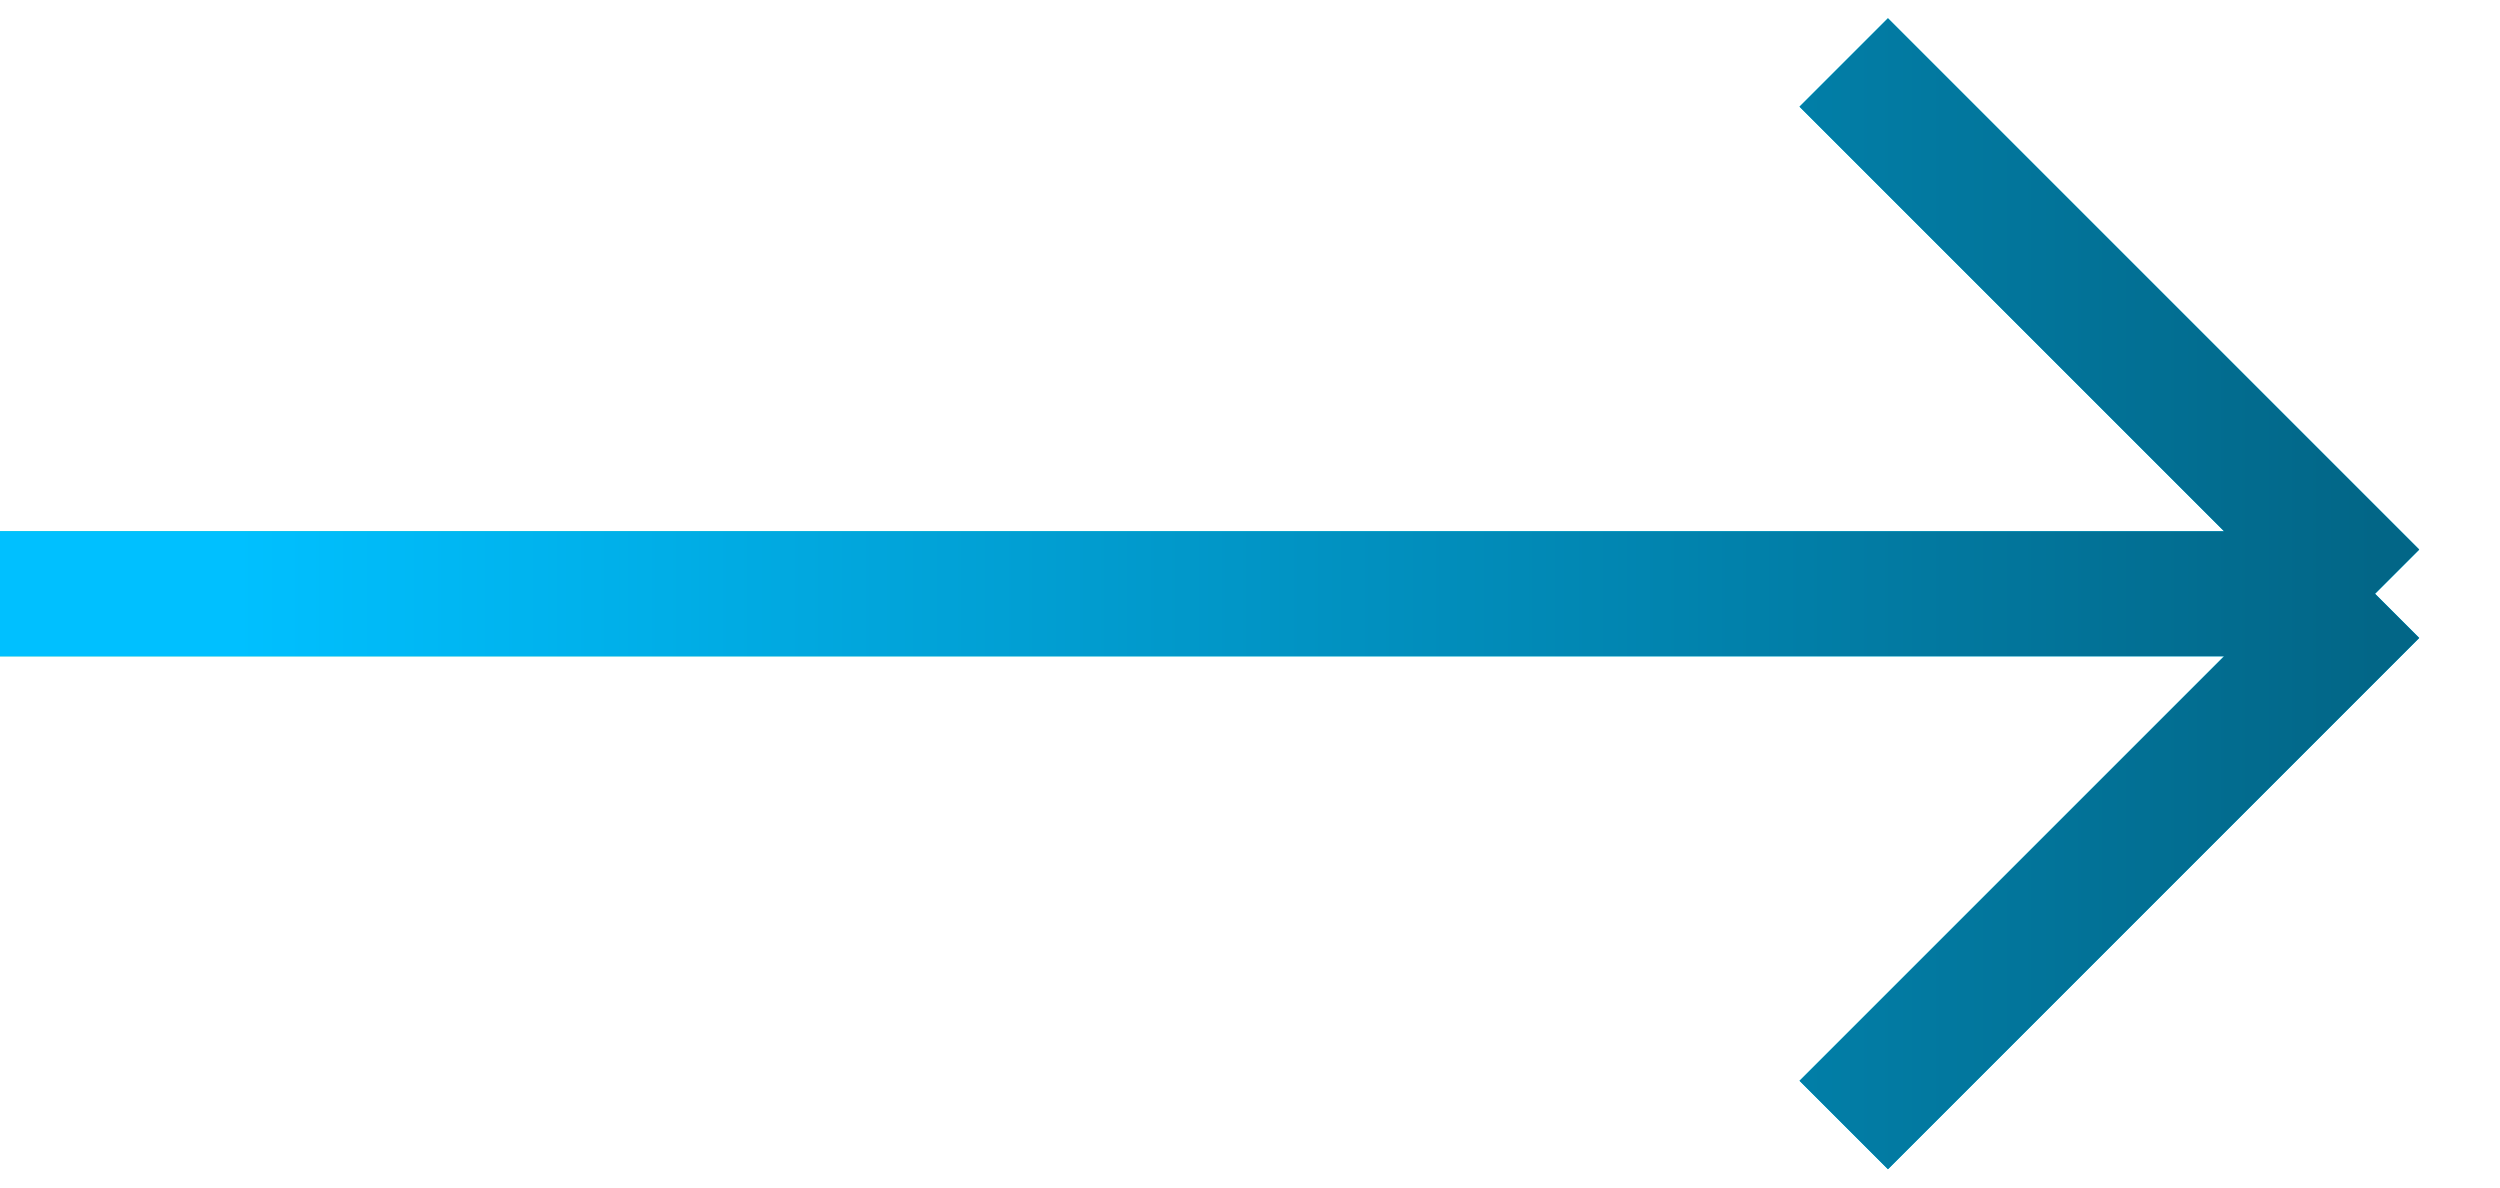 <svg width="40" height="19" viewBox="0 0 40 19" fill="none" xmlns="http://www.w3.org/2000/svg">
<path d="M0 9.5H38M38 9.5L29.5 1M38 9.5L29.5 18" stroke="#84CBC7" stroke-width="2"/>
<path d="M0 9.5H38M38 9.5L29.5 1M38 9.5L29.5 18" stroke="url(#paint0_linear)" stroke-width="2"/>
<path d="M0 9.5H38M38 9.5L29.5 1M38 9.5L29.5 18" stroke="url(#paint1_linear)" stroke-width="2"/>
<defs>
<linearGradient id="paint0_linear" x1="0.004" y1="9.507" x2="38.017" y2="9.507" gradientUnits="userSpaceOnUse">
<stop stop-color="#00D7CF"/>
<stop offset="1" stop-color="#00C0FF"/>
</linearGradient>
<linearGradient id="paint1_linear" x1="0.004" y1="9.507" x2="38.017" y2="9.507" gradientUnits="userSpaceOnUse">
<stop offset="0.099" stop-color="#00C0FF"/>
<stop offset="1" stop-color="#026687"/>
</linearGradient>
</defs>
</svg>
